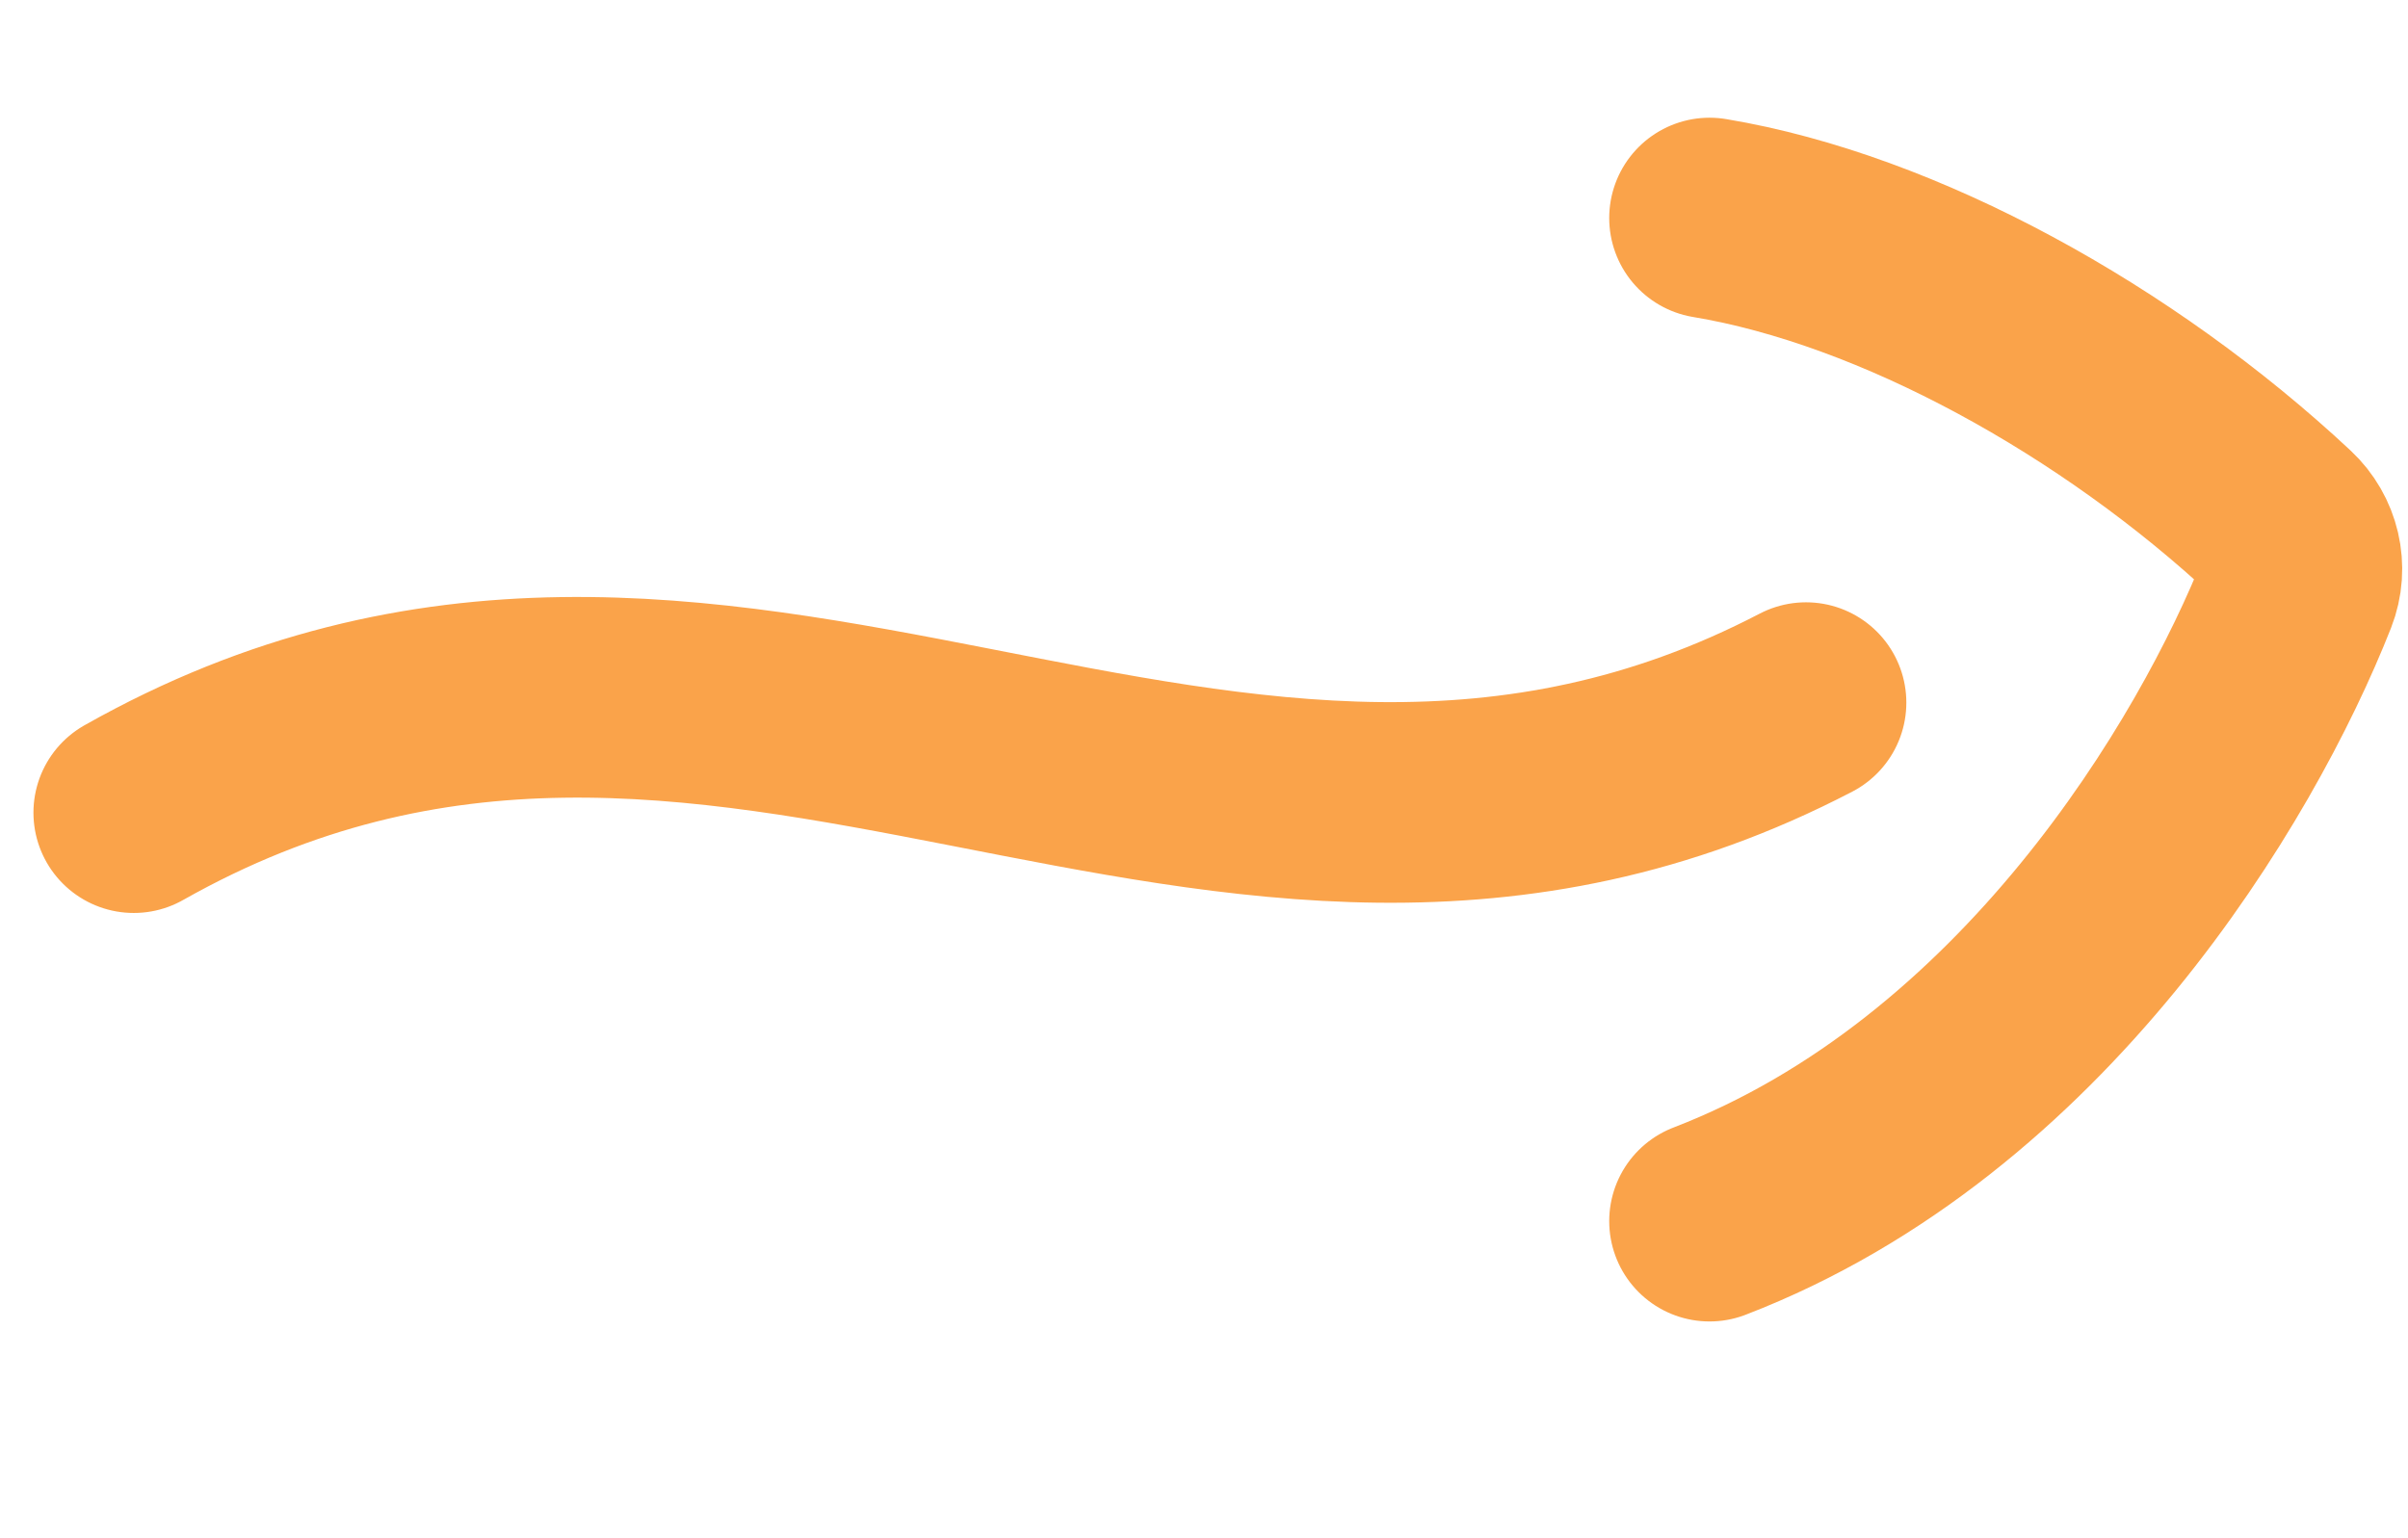 <svg width="36" height="23" viewBox="0 0 36 23" fill="none" xmlns="http://www.w3.org/2000/svg">
<path d="M27 10.506C18.181 15.102 10.864 7.144 2 12.151" stroke="#FAA34A" stroke-width="3" stroke-linecap="round"/>
<path d="M25.558 3.26C28.384 3.73 31.655 5.533 34.117 7.832C34.394 8.091 34.489 8.488 34.35 8.841C33.291 11.529 30.386 16.402 25.558 18.259" stroke="#FAA34A" stroke-width="3" stroke-linecap="round"/>
</svg>
